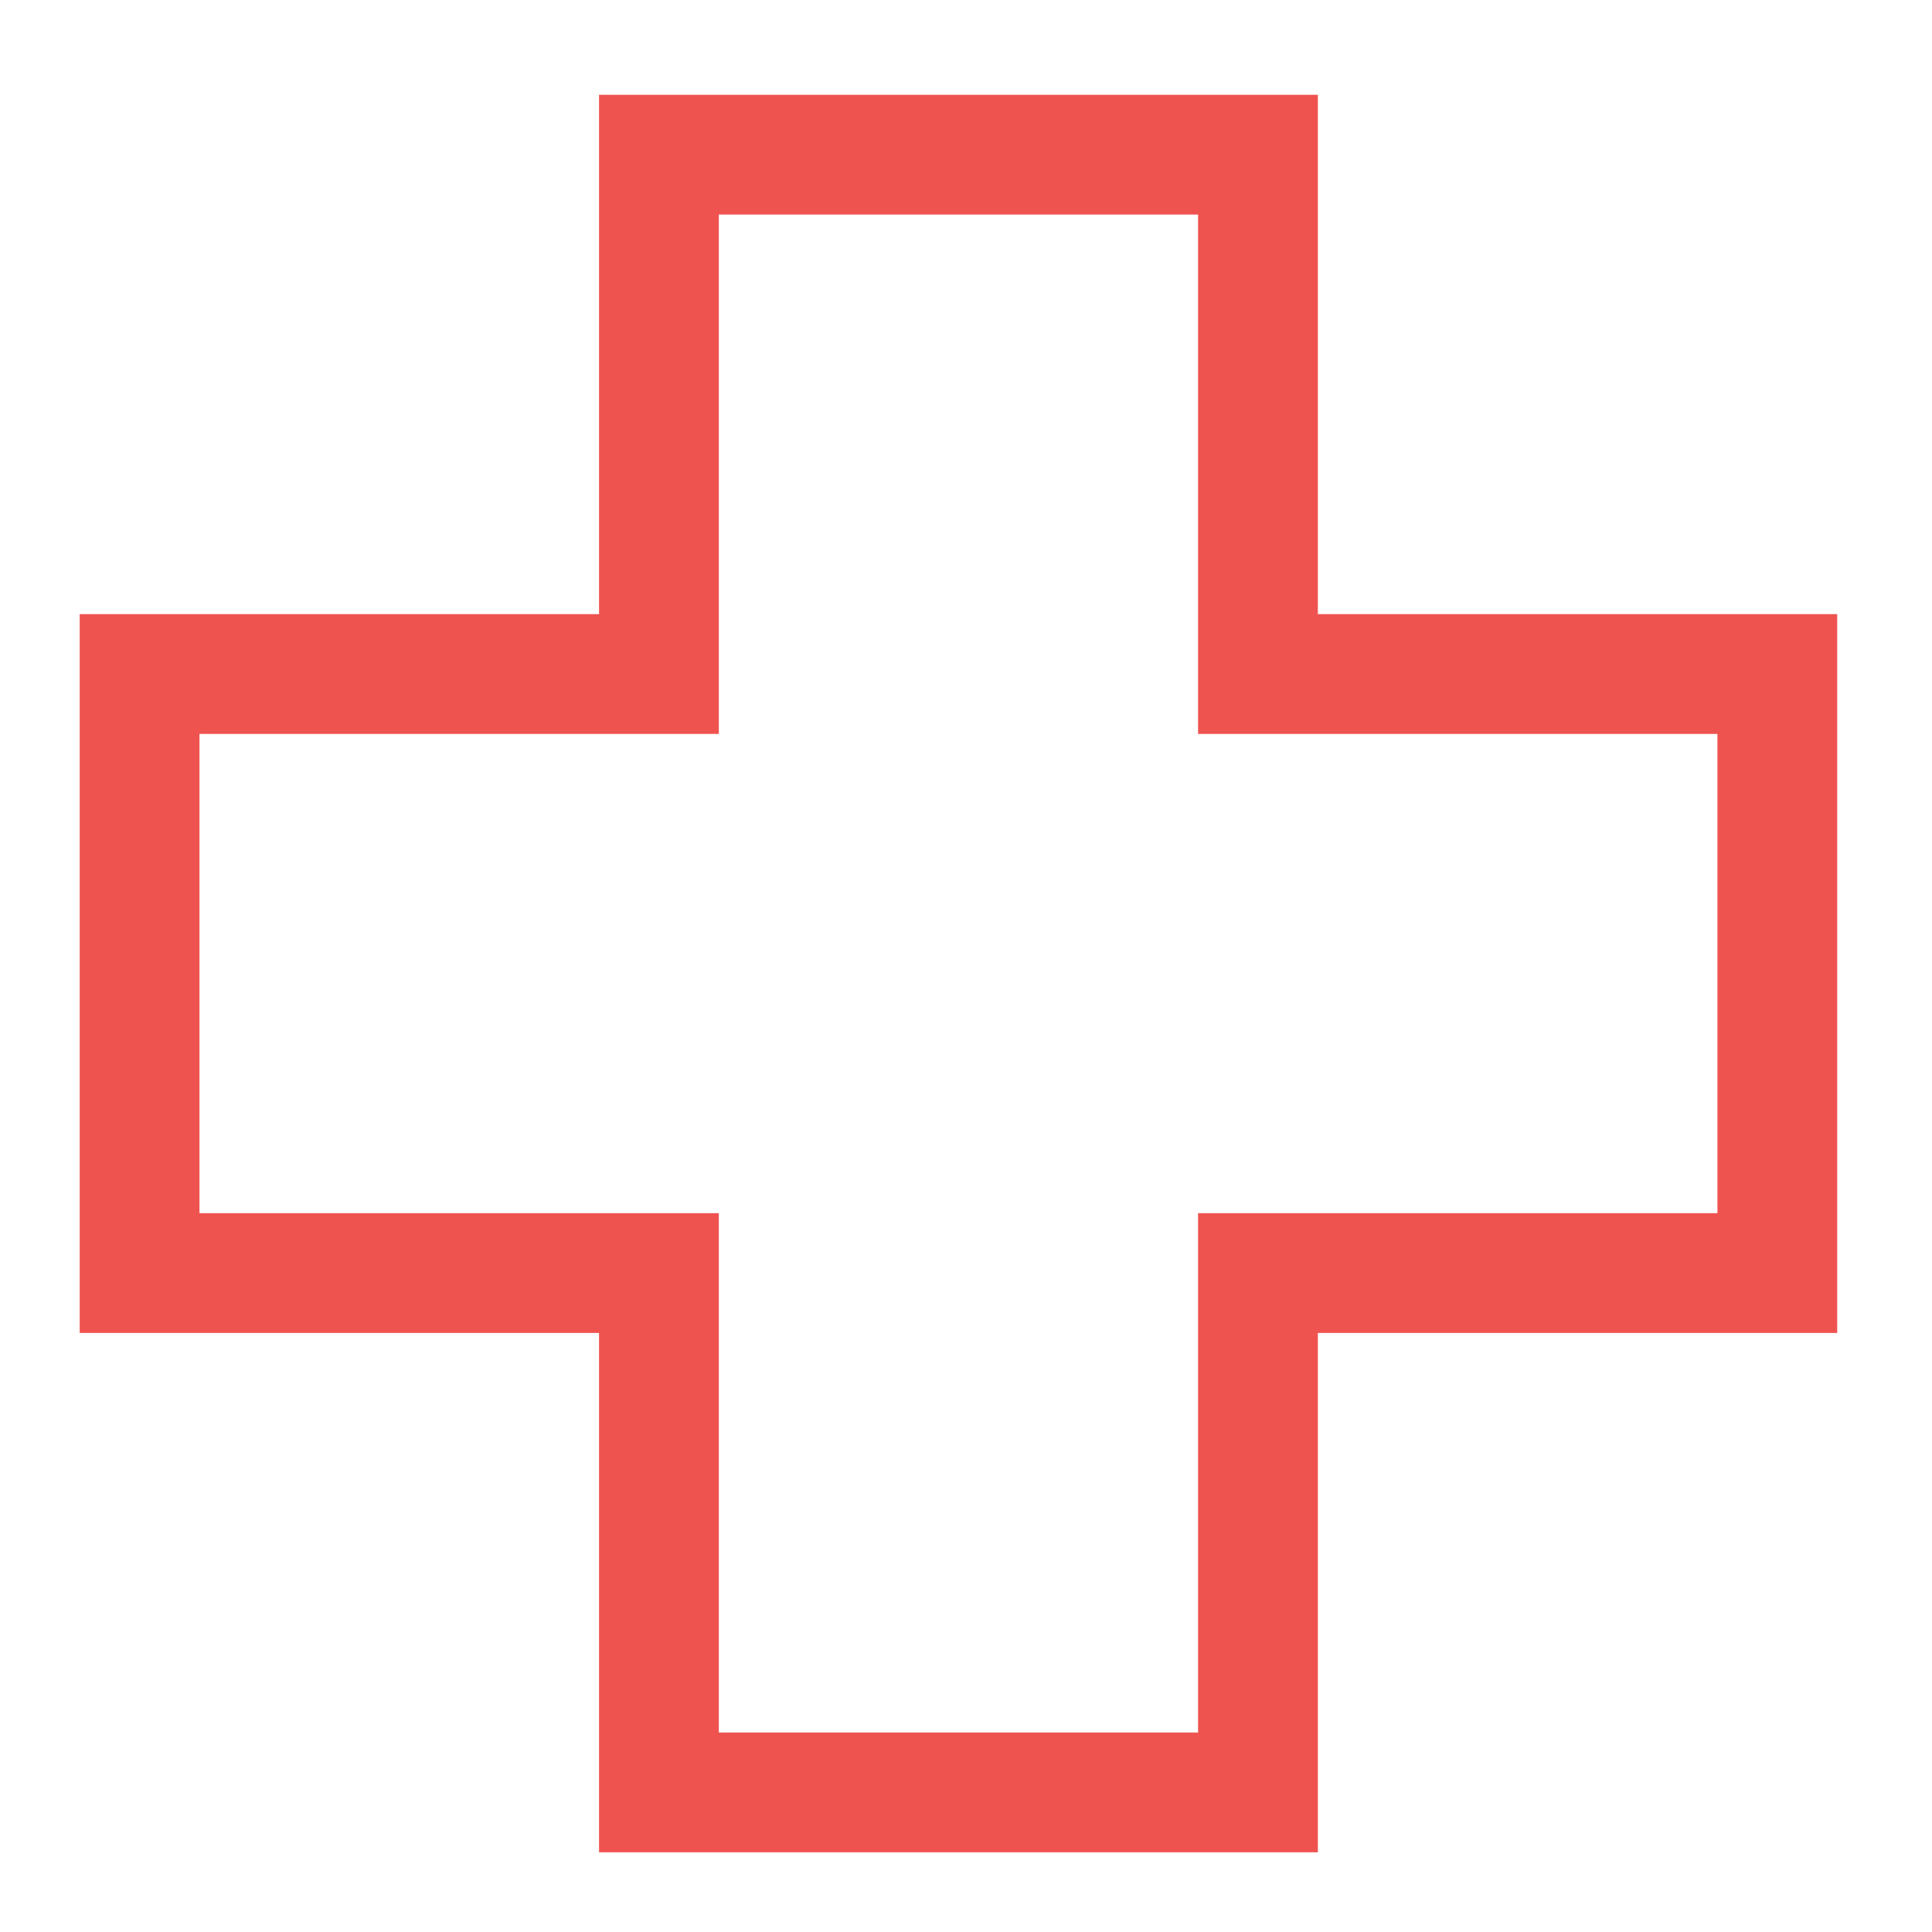 <?xml version="1.0" encoding="UTF-8"?>
<svg xmlns="http://www.w3.org/2000/svg" xmlns:xlink="http://www.w3.org/1999/xlink" width="16pt" height="16pt" viewBox="0 0 16 16" version="1.1">
<g id="surface1">
<path style=" stroke:none;fill-rule:nonzero;fill:rgb(93.725%,32.549%,31.373%);fill-opacity:1;" d="M 0.66 0.785 L 4.961 0.785 L 4.961 5.086 L 0.66 5.086 L 0.66 11.039 L 4.961 11.039 L 4.961 15.34 L 10.914 15.34 L 10.914 11.039 L 15.215 11.039 L 15.215 5.086 L 10.914 5.086 L 10.914 0.785 L 15.215 0.785 Z M 5.953 1.777 L 9.922 1.777 L 9.922 6.078 L 14.223 6.078 L 14.223 10.047 L 9.922 10.047 L 9.922 14.348 L 5.953 14.348 L 5.953 10.047 L 1.652 10.047 L 1.652 6.078 L 5.953 6.078 Z M 5.953 1.777 "/>
</g>
</svg>

